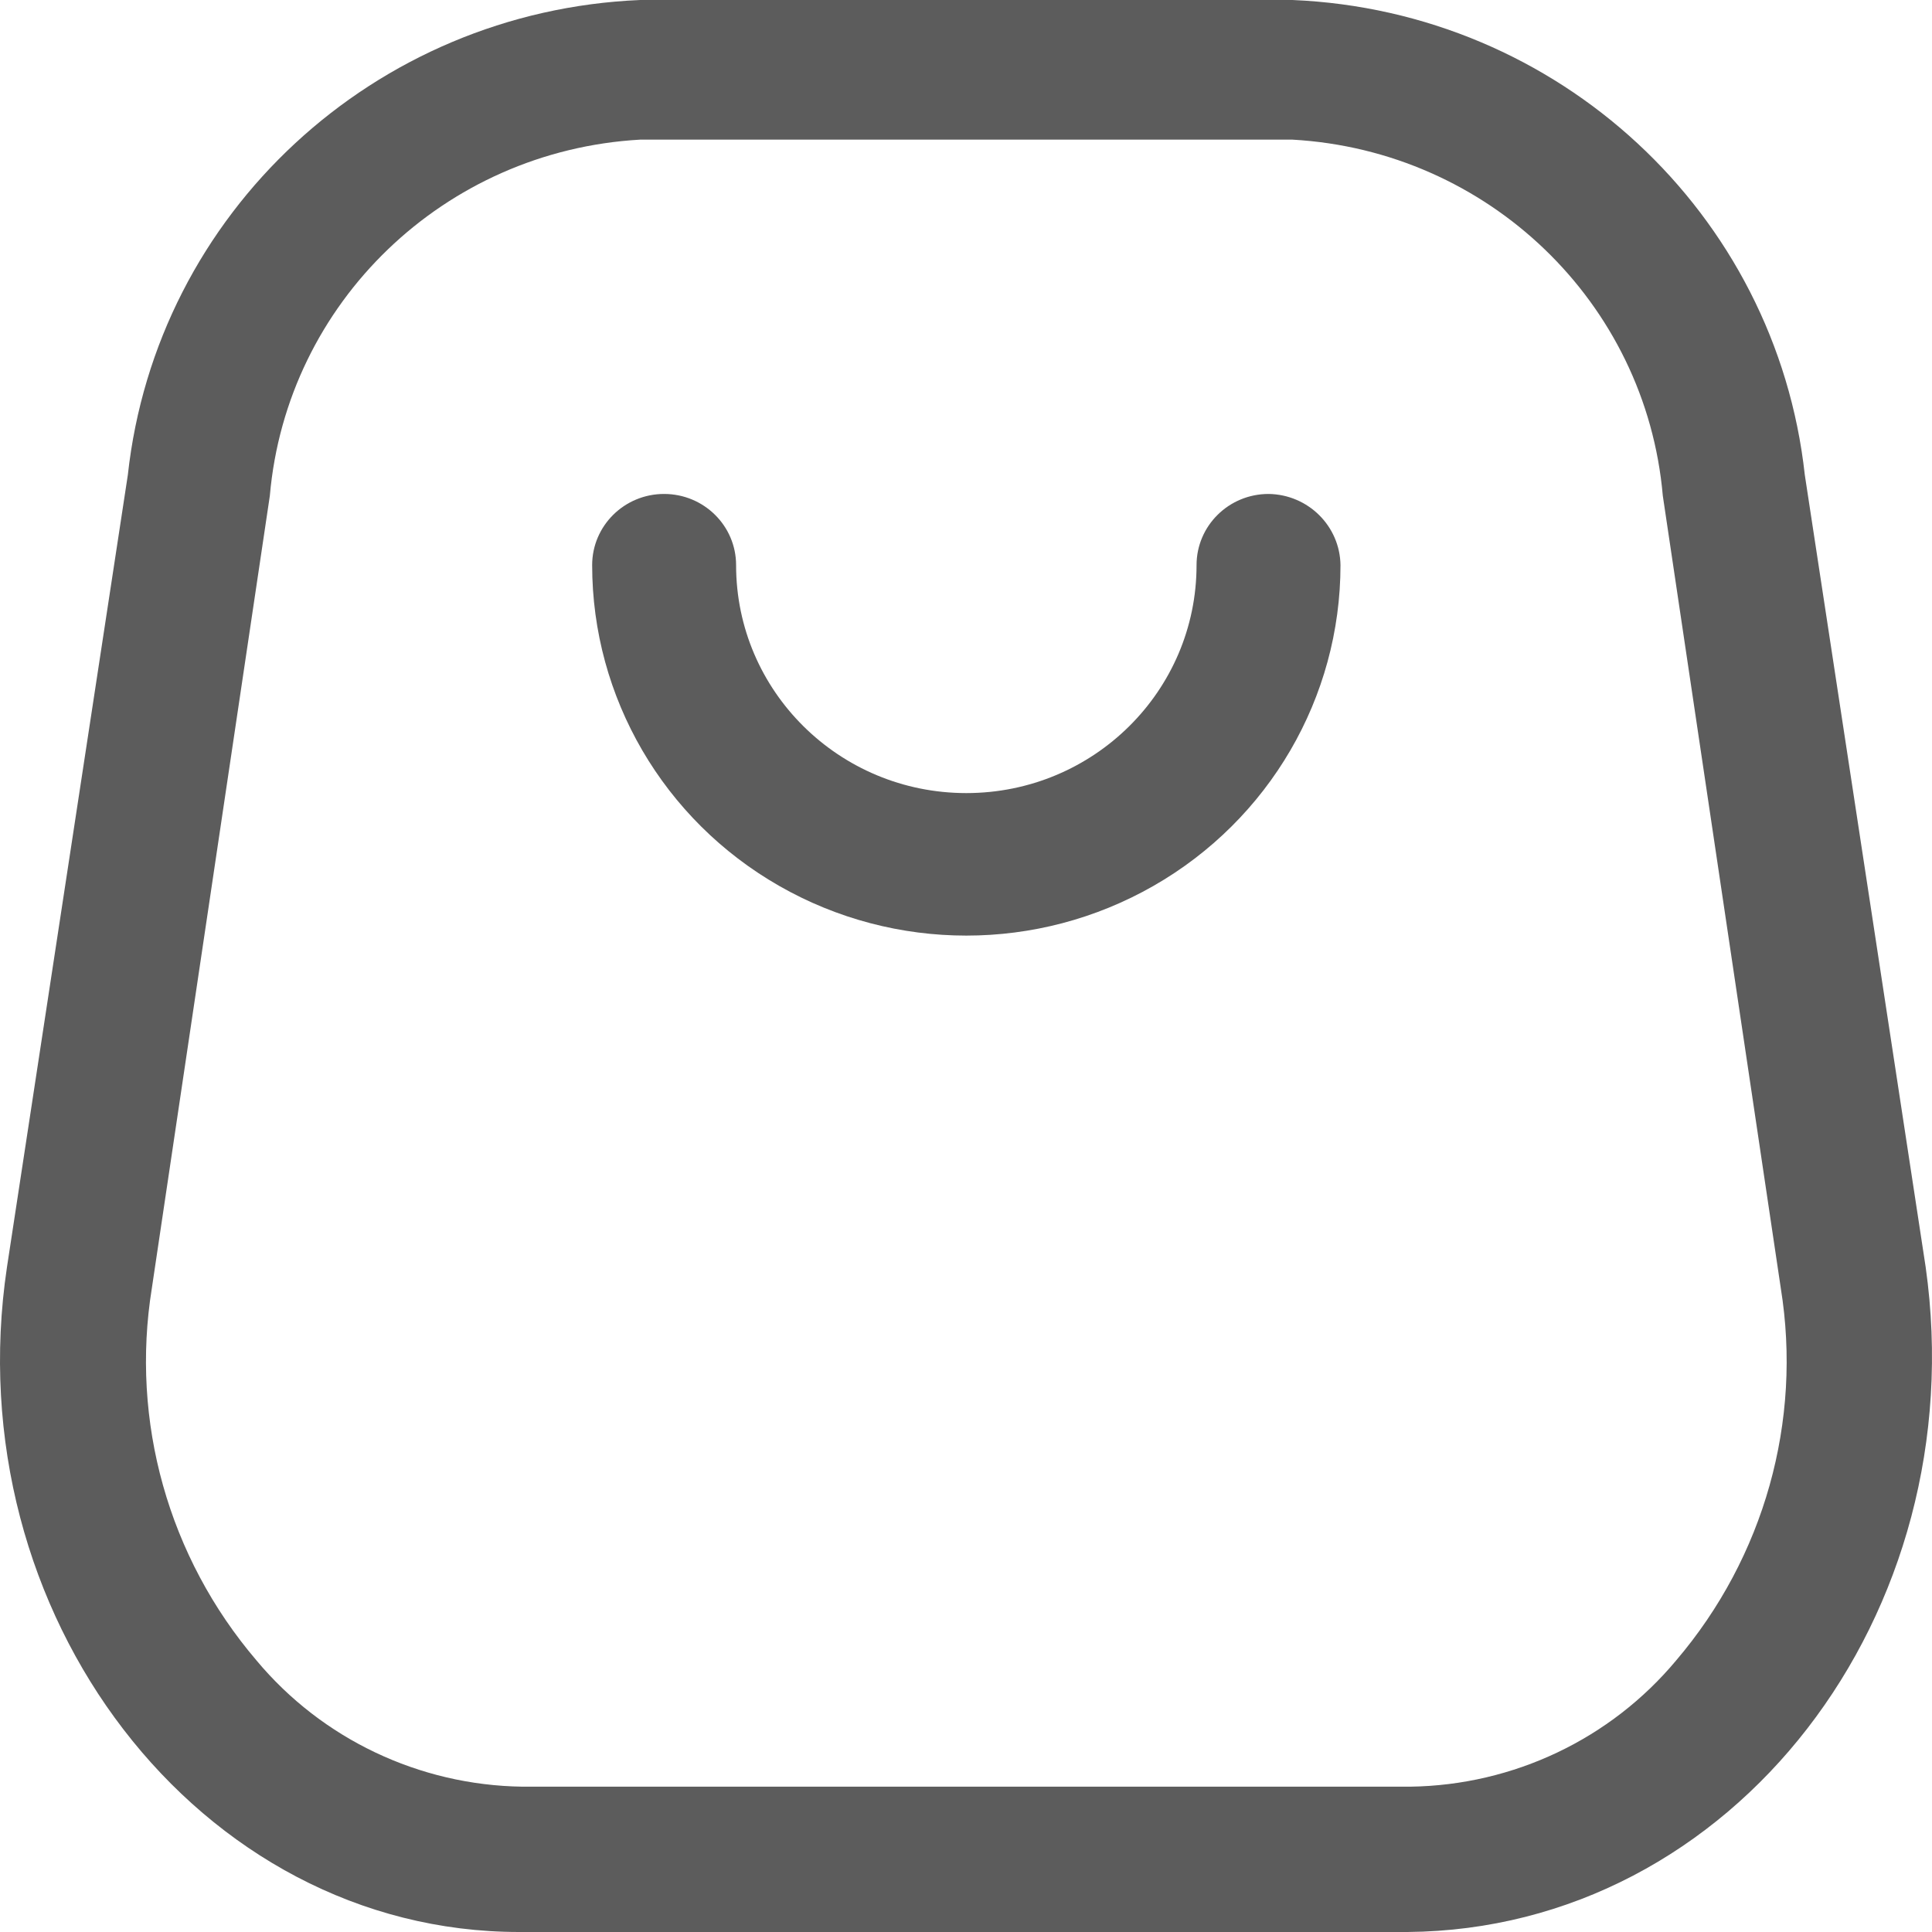 <svg width="18" height="18" viewBox="0 0 18 18" fill="none" xmlns="http://www.w3.org/2000/svg">
<path fill-rule="evenodd" clip-rule="evenodd" d="M16.815 4.425L17.941 11.805C18.397 15.035 16.154 17.974 13.114 18H4.838C1.853 18 -0.418 15.035 0.065 11.805L1.191 4.425C1.458 1.984 3.487 0.104 5.964 0H12.042C14.519 0.104 16.547 1.984 16.815 4.425ZM13.141 16.646C14.101 16.632 15.006 16.202 15.617 15.469C16.436 14.508 16.792 13.242 16.591 12L15.492 4.619C15.335 2.818 13.865 1.404 12.042 1.301H5.964C4.141 1.404 2.671 2.818 2.514 4.619L1.415 12C1.214 13.242 1.569 14.508 2.389 15.469C3 16.202 3.905 16.632 4.865 16.646H13.141Z" fill="#5C5C5C"/>
<path d="M11.819 4.602C11.448 4.602 11.148 4.899 11.148 5.265C11.148 6.438 10.188 7.389 9.003 7.389C7.818 7.389 6.858 6.438 6.858 5.265C6.858 4.899 6.558 4.602 6.187 4.602C5.817 4.602 5.517 4.899 5.517 5.265C5.517 6.499 6.182 7.638 7.26 8.254C8.339 8.871 9.667 8.871 10.746 8.254C11.824 7.638 12.489 6.499 12.489 5.265C12.484 4.901 12.187 4.607 11.819 4.602Z" fill="#5C5C5C"/>
</svg>
